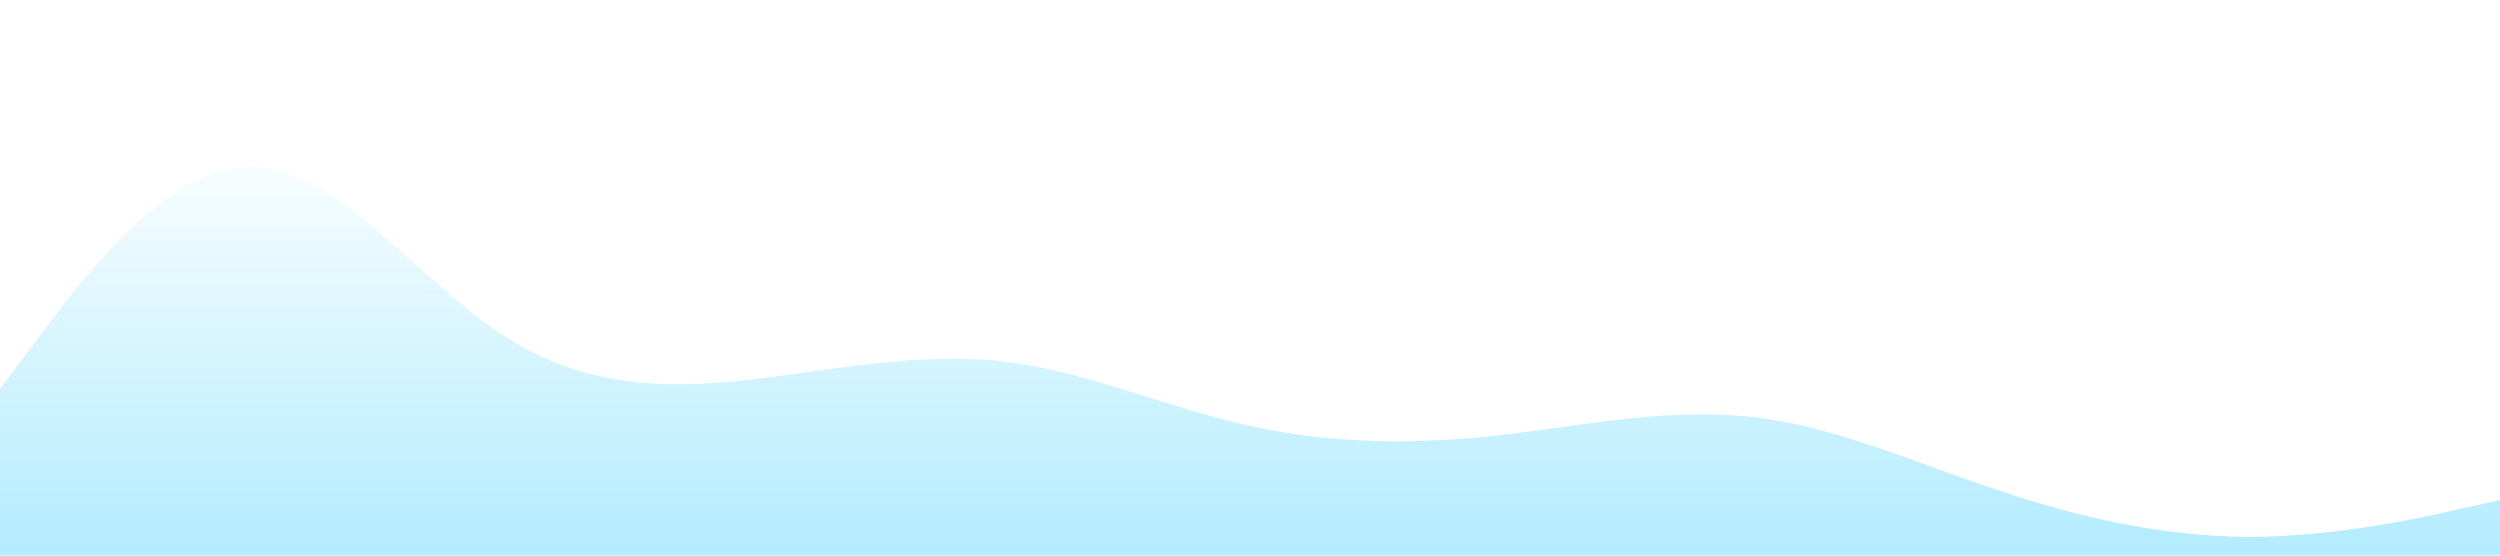 <?xml version="1.0" standalone="no"?><svg xmlns="http://www.w3.org/2000/svg" viewBox="0 0 1440 320"><linearGradient id="grad" x1="0%" y1="0%" x2="0%" y2="100%"><stop offset="0%" style="stop-color:rgb(0,190,255);stop-opacity:.1" /><stop offset="100%" style="stop-color:rgb(0,190,255);stop-opacity:1" /></linearGradient><path fill="url(#grad)" fill-opacity=".3" d="M0,224L24,192C48,160,96,96,144,96C192,96,240,160,288,192C336,224,384,224,432,218.7C480,213,528,203,576,208C624,213,672,235,720,245.3C768,256,816,256,864,250.7C912,245,960,235,1008,240C1056,245,1104,267,1152,282.7C1200,299,1248,309,1296,309.3C1344,309,1392,299,1416,293.3L1440,288L1440,320L1416,320C1392,320,1344,320,1296,320C1248,320,1200,320,1152,320C1104,320,1056,320,1008,320C960,320,912,320,864,320C816,320,768,320,720,320C672,320,624,320,576,320C528,320,480,320,432,320C384,320,336,320,288,320C240,320,192,320,144,320C96,320,48,320,24,320L0,320Z"></path></svg>